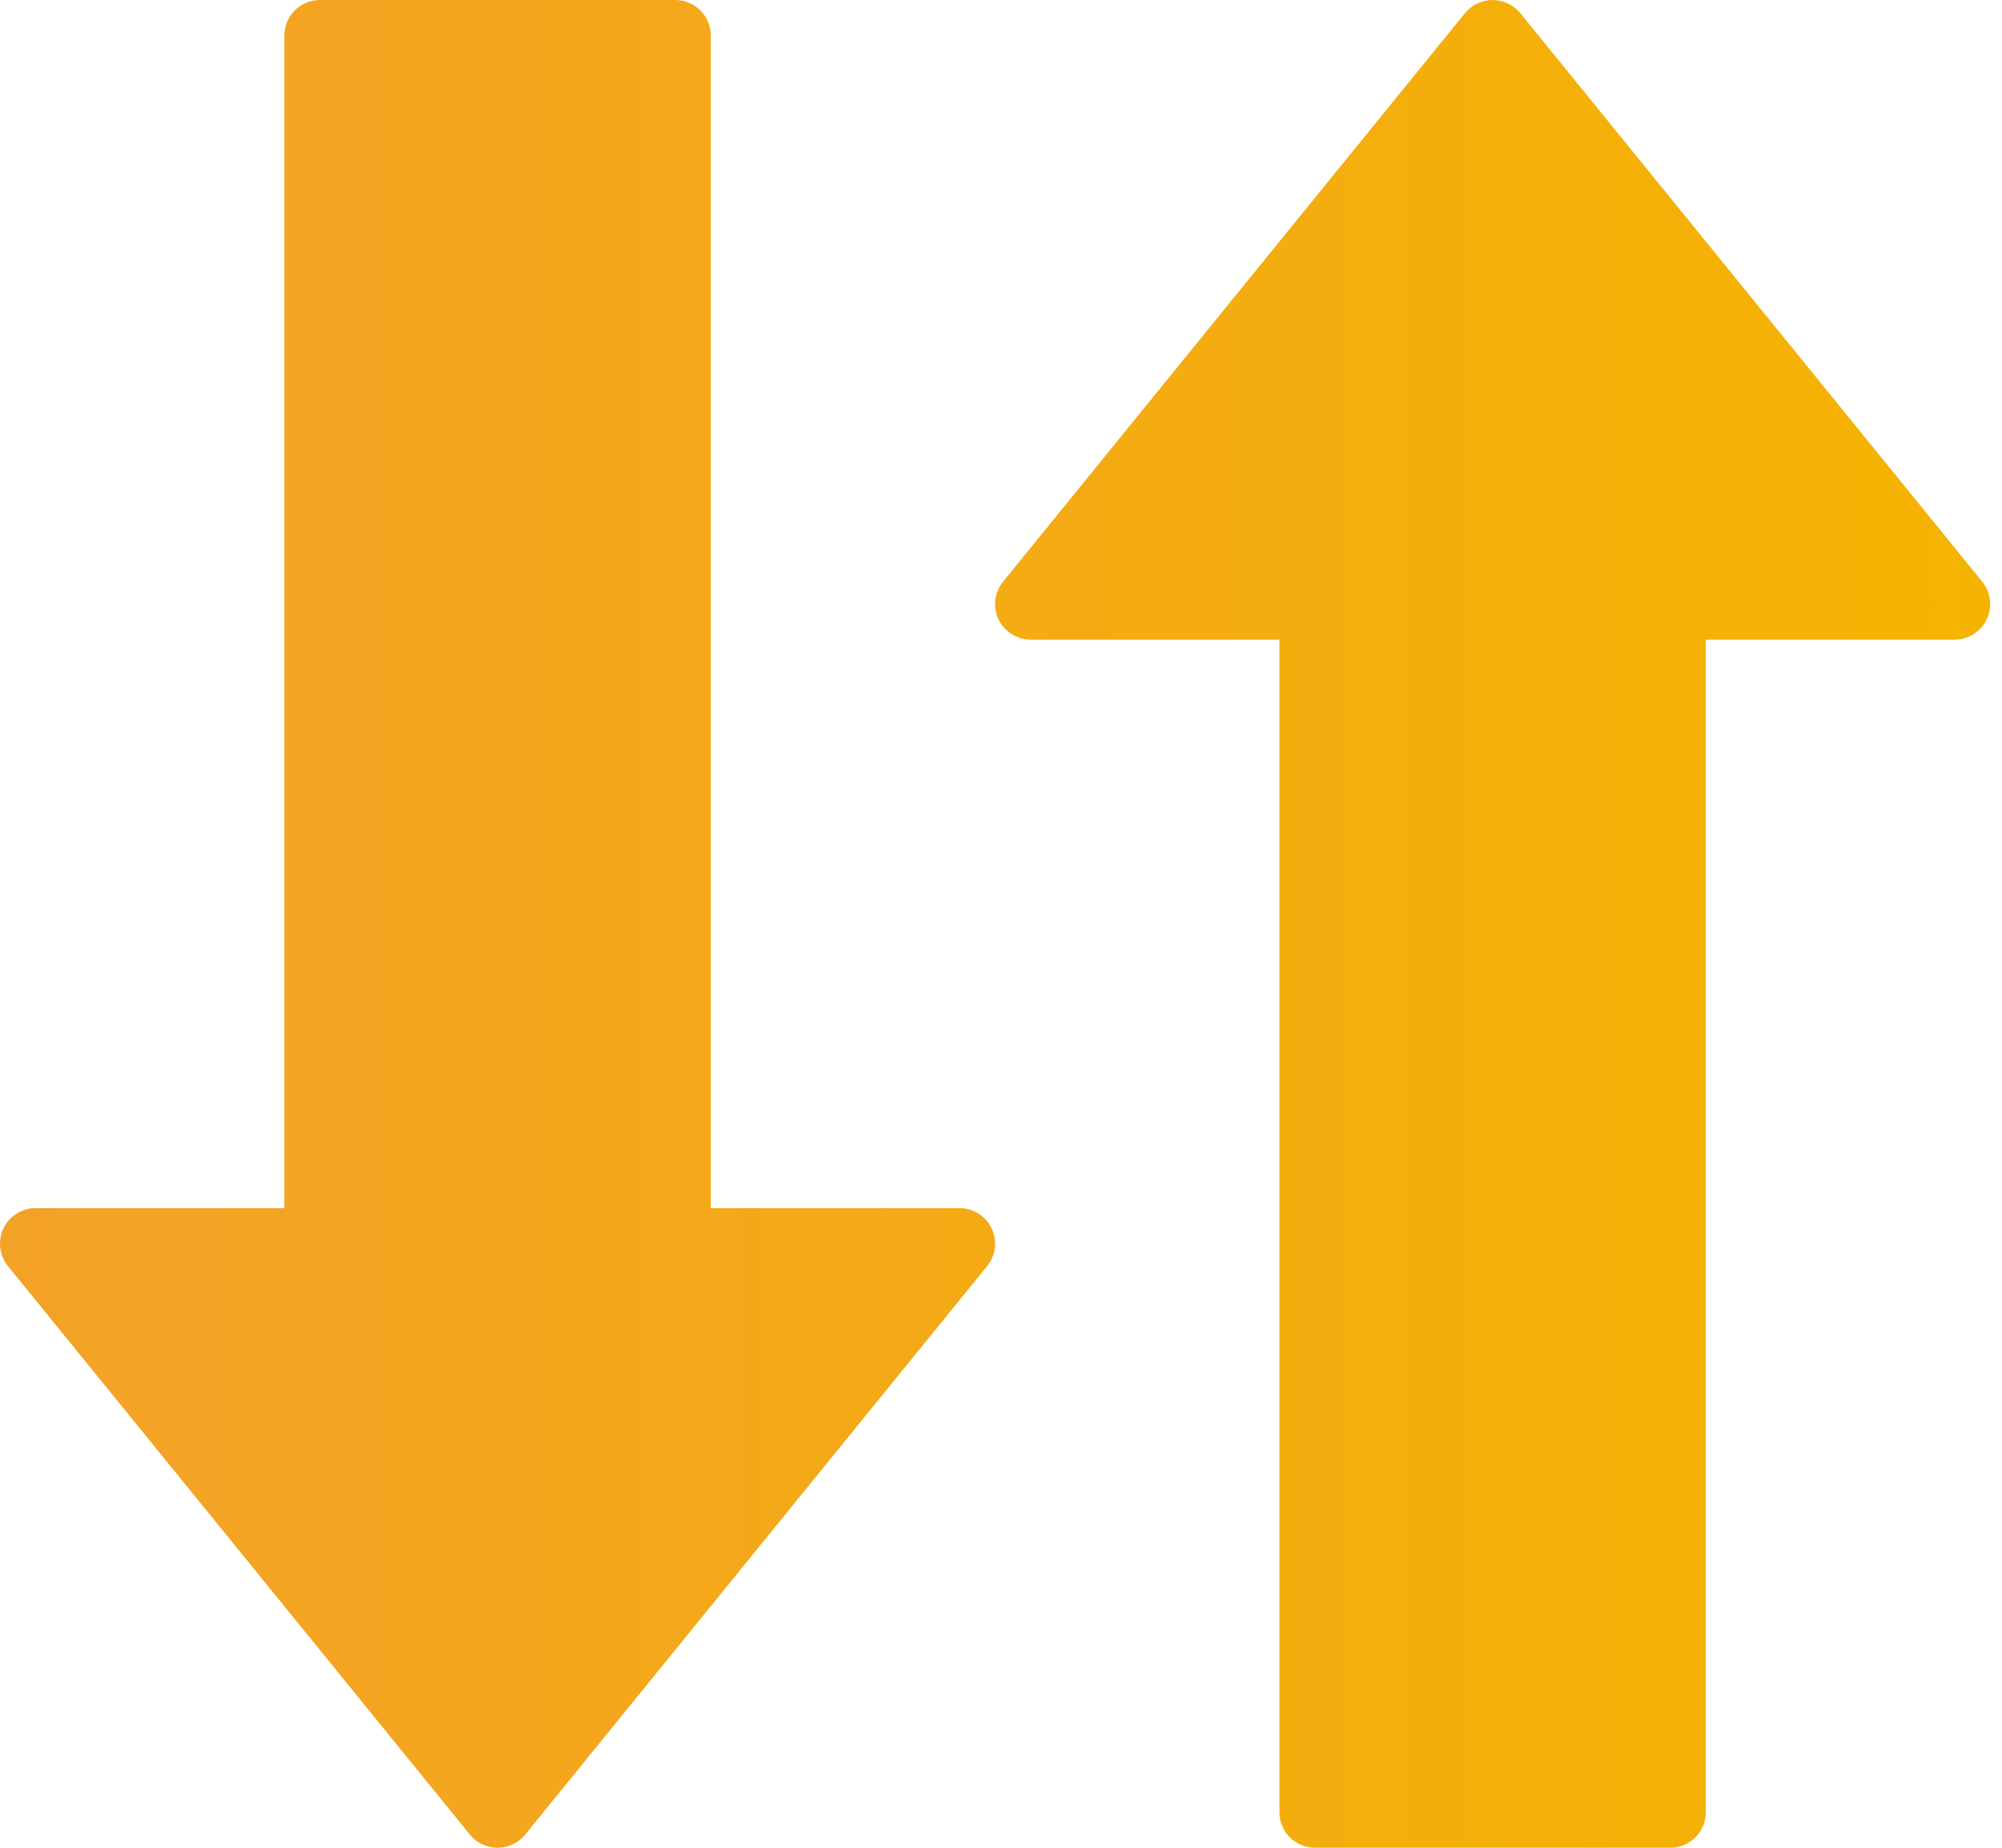 <svg width="26" height="24" viewBox="0 0 26 24" fill="none" xmlns="http://www.w3.org/2000/svg">
<path d="M4.154 7.62939e-06H8.769C8.892 7.62939e-06 9.009 0.049 9.096 0.135C9.182 0.222 9.231 0.339 9.231 0.462L9.231 15.692H12.462C12.549 15.692 12.634 15.717 12.708 15.764C12.782 15.81 12.841 15.877 12.879 15.956C12.916 16.034 12.931 16.122 12.92 16.209C12.91 16.295 12.875 16.377 12.82 16.445L6.82 23.83C6.777 23.883 6.722 23.926 6.66 23.955C6.598 23.985 6.53 24 6.462 24C6.393 24 6.325 23.985 6.263 23.955C6.201 23.926 6.147 23.883 6.103 23.83L0.103 16.445C0.048 16.377 0.014 16.295 0.003 16.209C-0.007 16.122 0.007 16.034 0.045 15.956C0.082 15.877 0.141 15.81 0.215 15.764C0.289 15.717 0.375 15.692 0.462 15.692H3.693L3.693 0.462C3.693 0.339 3.741 0.222 3.828 0.135C3.914 0.049 4.032 7.62939e-06 4.154 7.62939e-06ZM13.027 7.555C12.972 7.623 12.937 7.705 12.926 7.791C12.916 7.878 12.93 7.966 12.968 8.045C13.005 8.123 13.065 8.19 13.138 8.236C13.212 8.283 13.298 8.308 13.385 8.308L16.616 8.308V23.538C16.616 23.661 16.664 23.778 16.751 23.865C16.837 23.951 16.955 24 17.077 24H21.692C21.815 24 21.932 23.951 22.019 23.865C22.105 23.778 22.154 23.661 22.154 23.538V8.308H25.385C25.472 8.308 25.558 8.283 25.631 8.236C25.705 8.19 25.764 8.123 25.802 8.045C25.839 7.966 25.854 7.878 25.843 7.791C25.833 7.705 25.798 7.623 25.743 7.555L19.743 0.17C19.7 0.117 19.645 0.074 19.583 0.045C19.521 0.015 19.453 0 19.385 0C19.316 0 19.248 0.015 19.186 0.045C19.125 0.074 19.07 0.117 19.026 0.17L13.027 7.555Z" fill="url(#paint0_linear)"/>
<defs>
<linearGradient id="paint0_linear" x1="0" y1="12" x2="25.847" y2="12" gradientUnits="userSpaceOnUse">
<stop stop-color="#F3A228"/>
<stop offset="1" stop-color="#F5B301"/>
</linearGradient>
</defs>
</svg>
